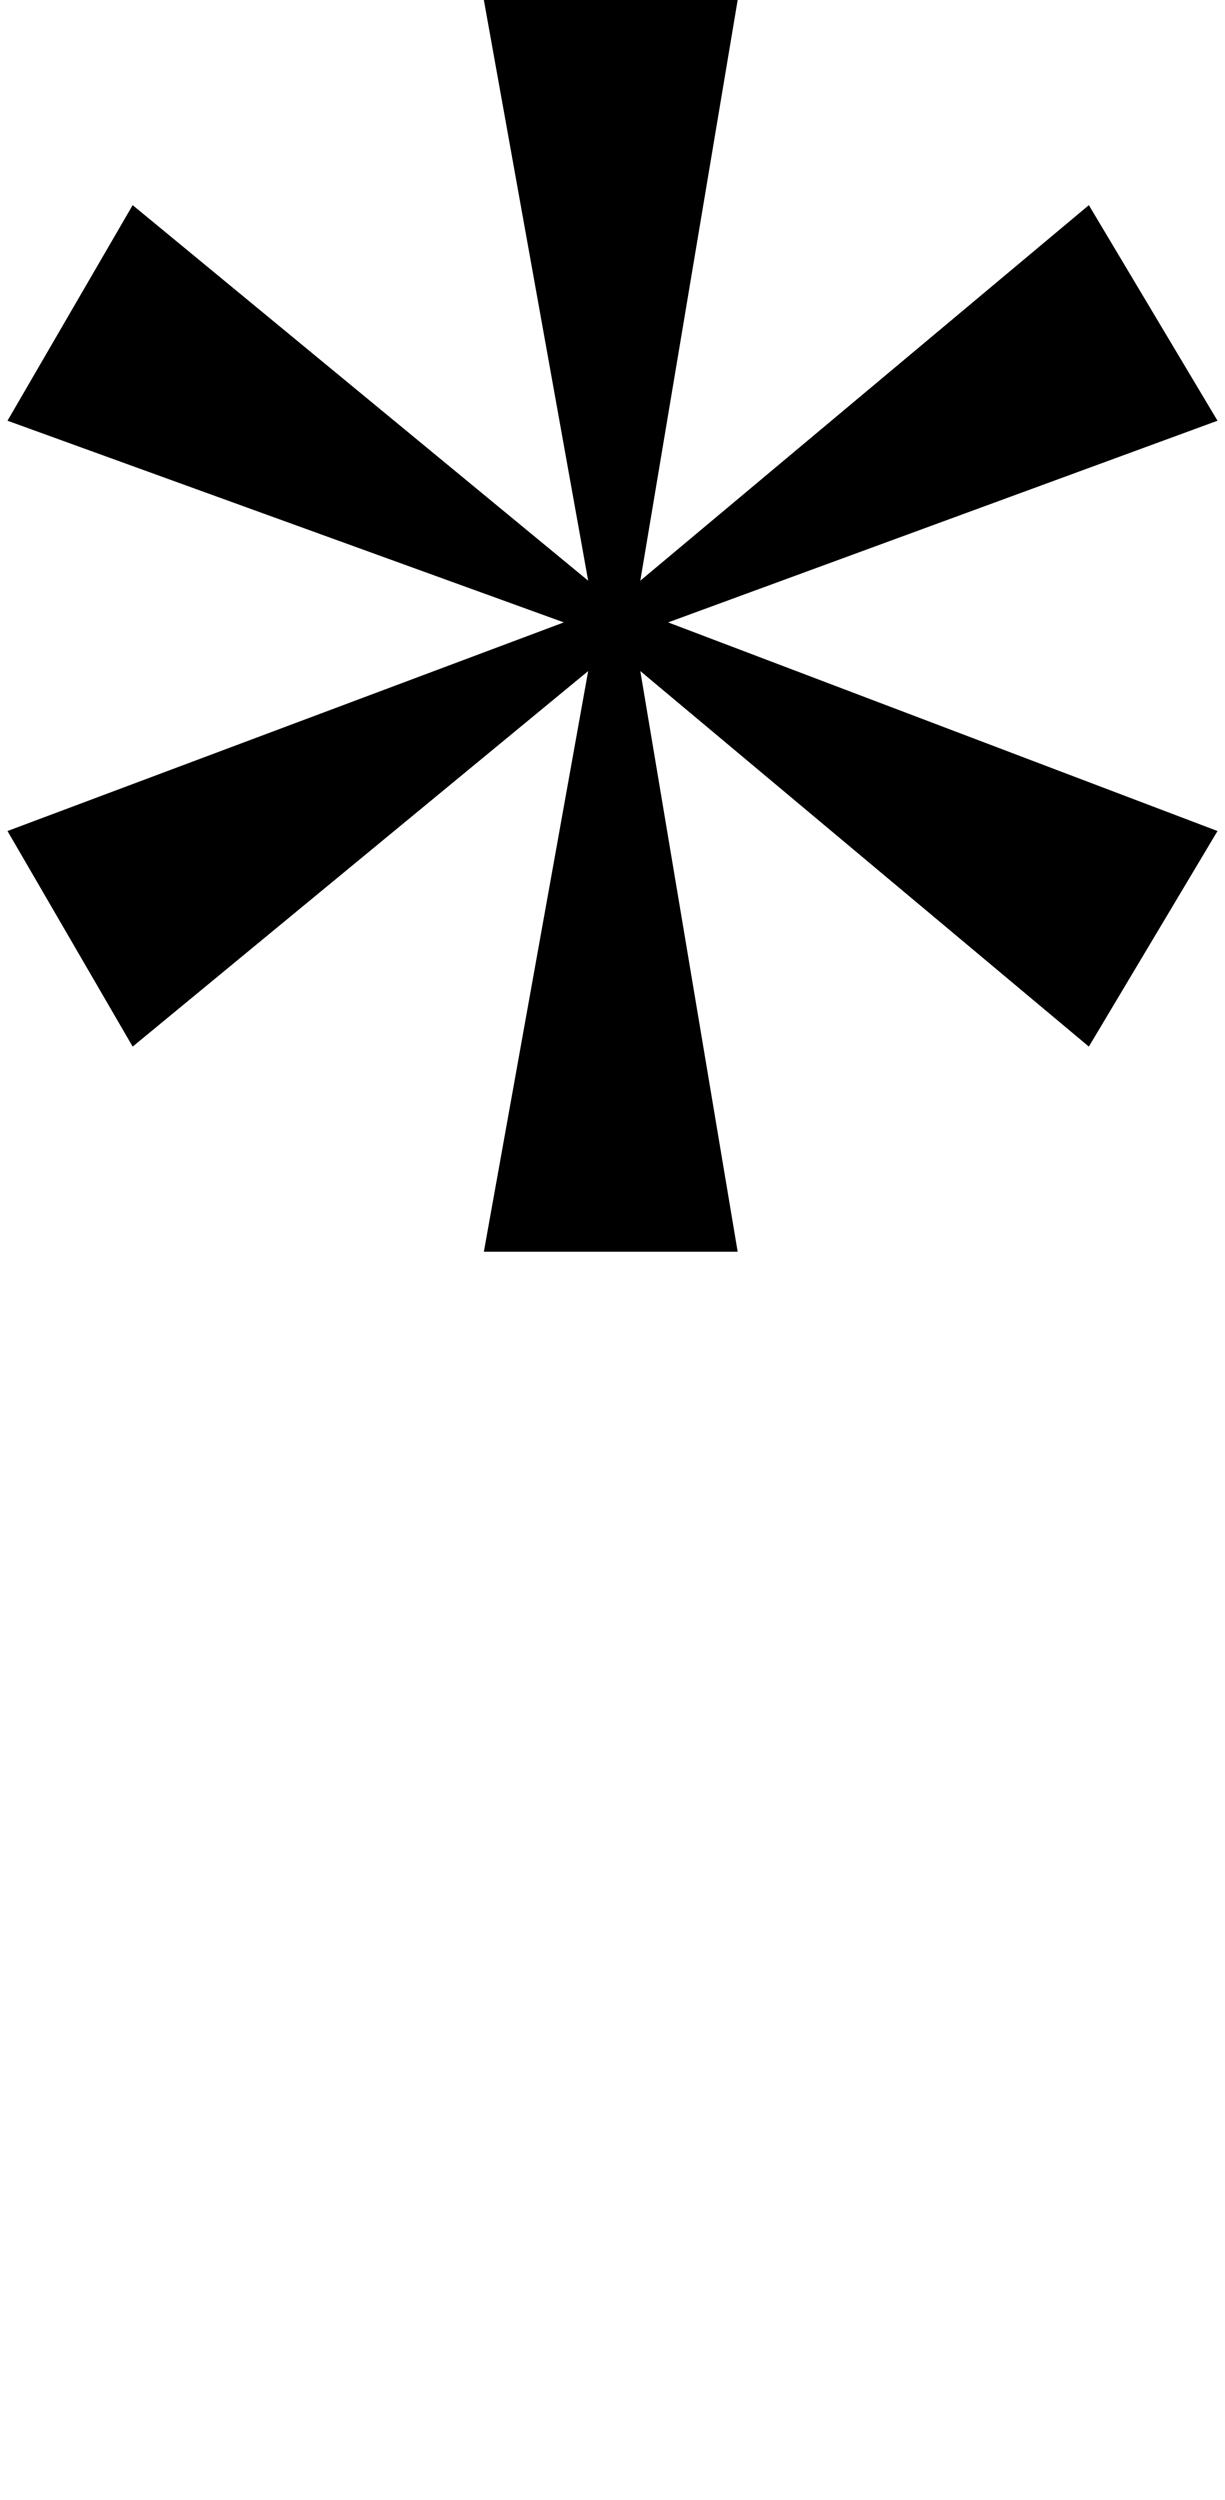 <svg xmlns="http://www.w3.org/2000/svg" width="0.49em" height="1em" viewBox="0 0 348 719"><path fill="currentColor" d="m311 59l37 62l-158 58l158 60l-37 62l-129-108l28 167h-73l30-167L36 301L0 239l160-60L0 121l36-62l131 108L137 0h73l-28 167z"/></svg>